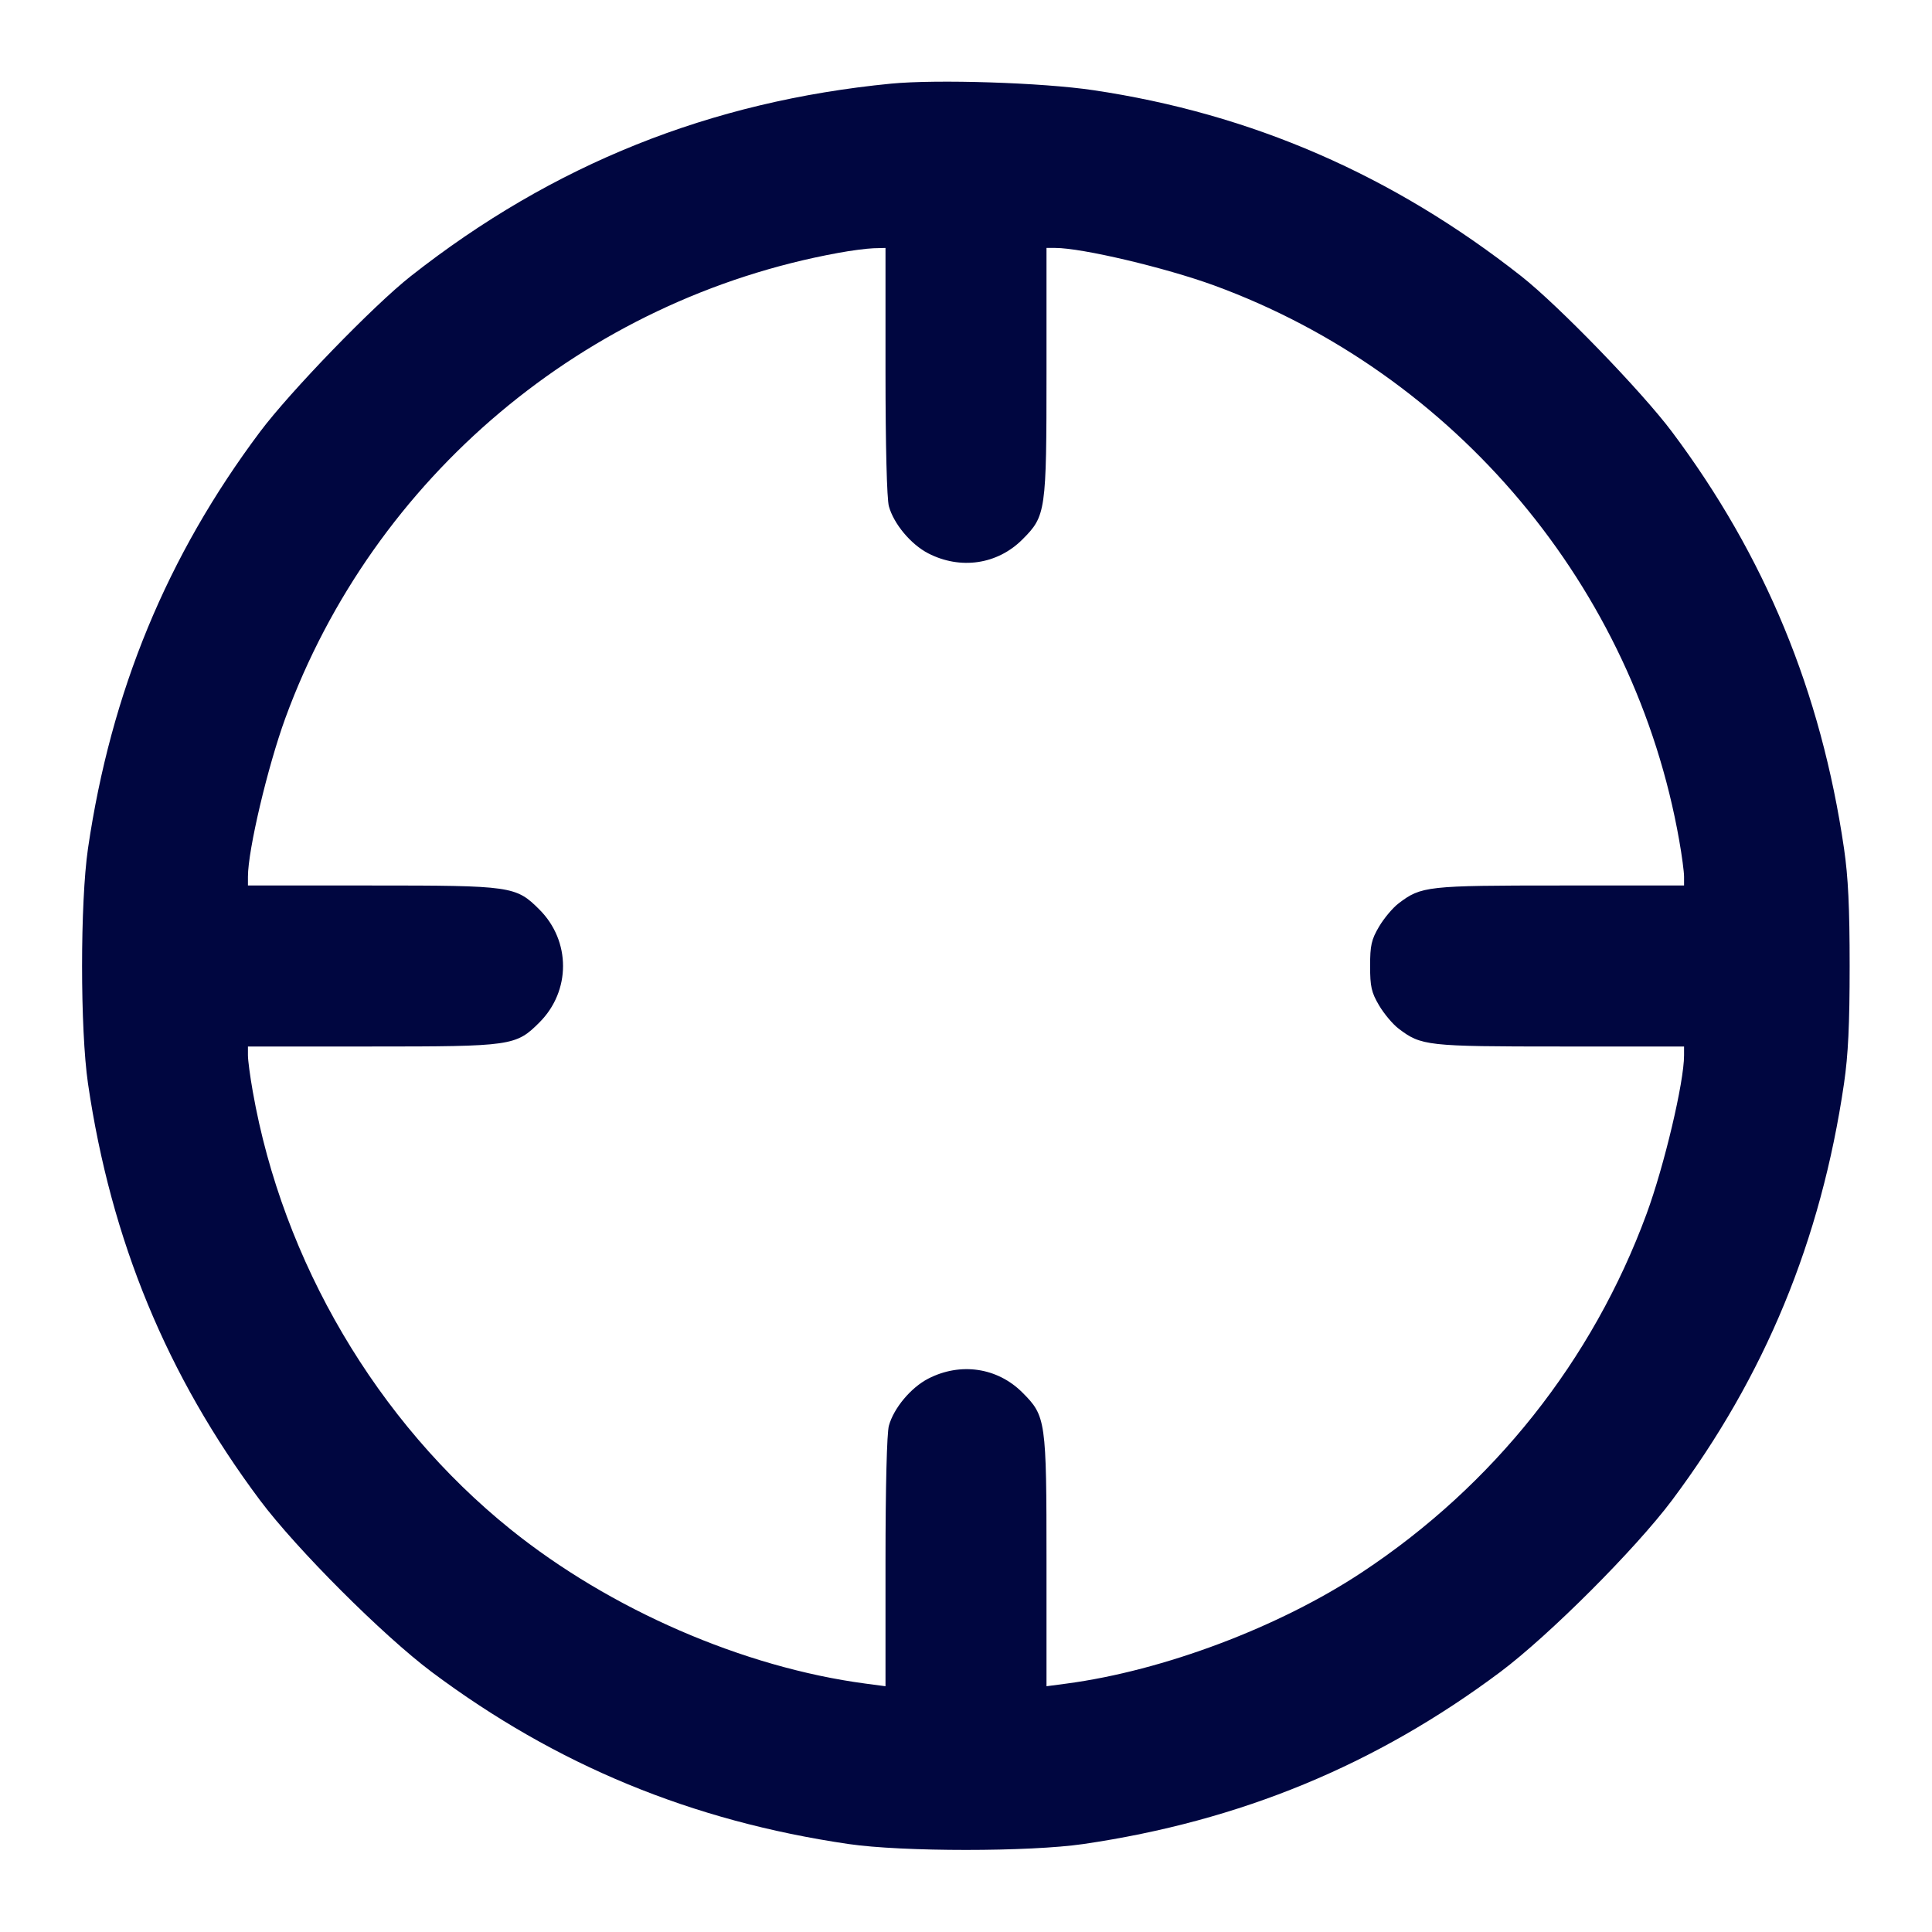 <svg xmlns="http://www.w3.org/2000/svg" width="24" height="24" fill="currentColor" class="mmi mmi-shootingaim" viewBox="0 0 24 24"><path d="M11.069 1.039 C 8.822 1.258,6.868 2.041,5.101 3.432 C 4.640 3.795,3.606 4.863,3.231 5.363 C 2.075 6.906,1.379 8.590,1.093 10.540 C 0.995 11.212,0.995 12.788,1.093 13.460 C 1.379 15.409,2.074 17.091,3.230 18.637 C 3.685 19.244,4.756 20.315,5.363 20.770 C 6.909 21.926,8.591 22.621,10.540 22.907 C 11.212 23.005,12.788 23.005,13.460 22.907 C 15.409 22.621,17.091 21.926,18.637 20.770 C 19.244 20.315,20.315 19.244,20.770 18.637 C 21.926 17.091,22.621 15.409,22.907 13.460 C 22.959 13.104,22.977 12.727,22.977 12.000 C 22.977 11.273,22.959 10.896,22.907 10.540 C 22.621 8.590,21.925 6.906,20.769 5.363 C 20.394 4.863,19.360 3.795,18.899 3.432 C 17.302 2.175,15.548 1.412,13.580 1.120 C 12.946 1.026,11.638 0.984,11.069 1.039 M11.000 4.610 C 11.000 5.541,11.017 6.198,11.042 6.289 C 11.103 6.509,11.315 6.762,11.531 6.874 C 11.932 7.080,12.390 7.012,12.700 6.702 C 12.993 6.409,13.000 6.359,13.000 4.613 L 13.000 3.080 13.110 3.080 C 13.441 3.080,14.477 3.325,15.080 3.545 C 18.083 4.644,20.307 7.297,20.860 10.441 C 20.893 10.627,20.920 10.830,20.920 10.890 L 20.920 11.000 19.385 11.000 C 17.725 11.000,17.655 11.008,17.374 11.222 C 17.301 11.277,17.192 11.408,17.131 11.511 C 17.036 11.672,17.020 11.744,17.020 12.000 C 17.020 12.256,17.036 12.328,17.131 12.489 C 17.192 12.592,17.301 12.723,17.374 12.778 C 17.655 12.992,17.725 13.000,19.385 13.000 L 20.920 13.000 20.920 13.110 C 20.920 13.443,20.674 14.482,20.454 15.080 C 19.783 16.902,18.553 18.451,16.920 19.531 C 15.890 20.213,14.453 20.754,13.250 20.914 L 13.000 20.947 13.000 19.401 C 13.000 17.640,12.993 17.591,12.700 17.298 C 12.390 16.988,11.932 16.920,11.531 17.126 C 11.315 17.238,11.103 17.491,11.042 17.711 C 11.017 17.802,11.000 18.464,11.000 19.403 L 11.000 20.947 10.750 20.914 C 9.232 20.712,7.579 19.994,6.341 18.997 C 4.682 17.661,3.512 15.672,3.140 13.559 C 3.107 13.373,3.080 13.171,3.080 13.110 L 3.080 13.000 4.613 13.000 C 6.358 13.000,6.409 12.993,6.701 12.701 C 7.092 12.310,7.092 11.690,6.701 11.299 C 6.409 11.007,6.358 11.000,4.613 11.000 L 3.080 11.000 3.080 10.890 C 3.080 10.559,3.325 9.523,3.545 8.920 C 4.640 5.928,7.267 3.716,10.411 3.142 C 10.570 3.112,10.768 3.087,10.850 3.084 L 11.000 3.080 11.000 4.610 " fill="#000640" stroke="none" fill-rule="evenodd"></path></svg>